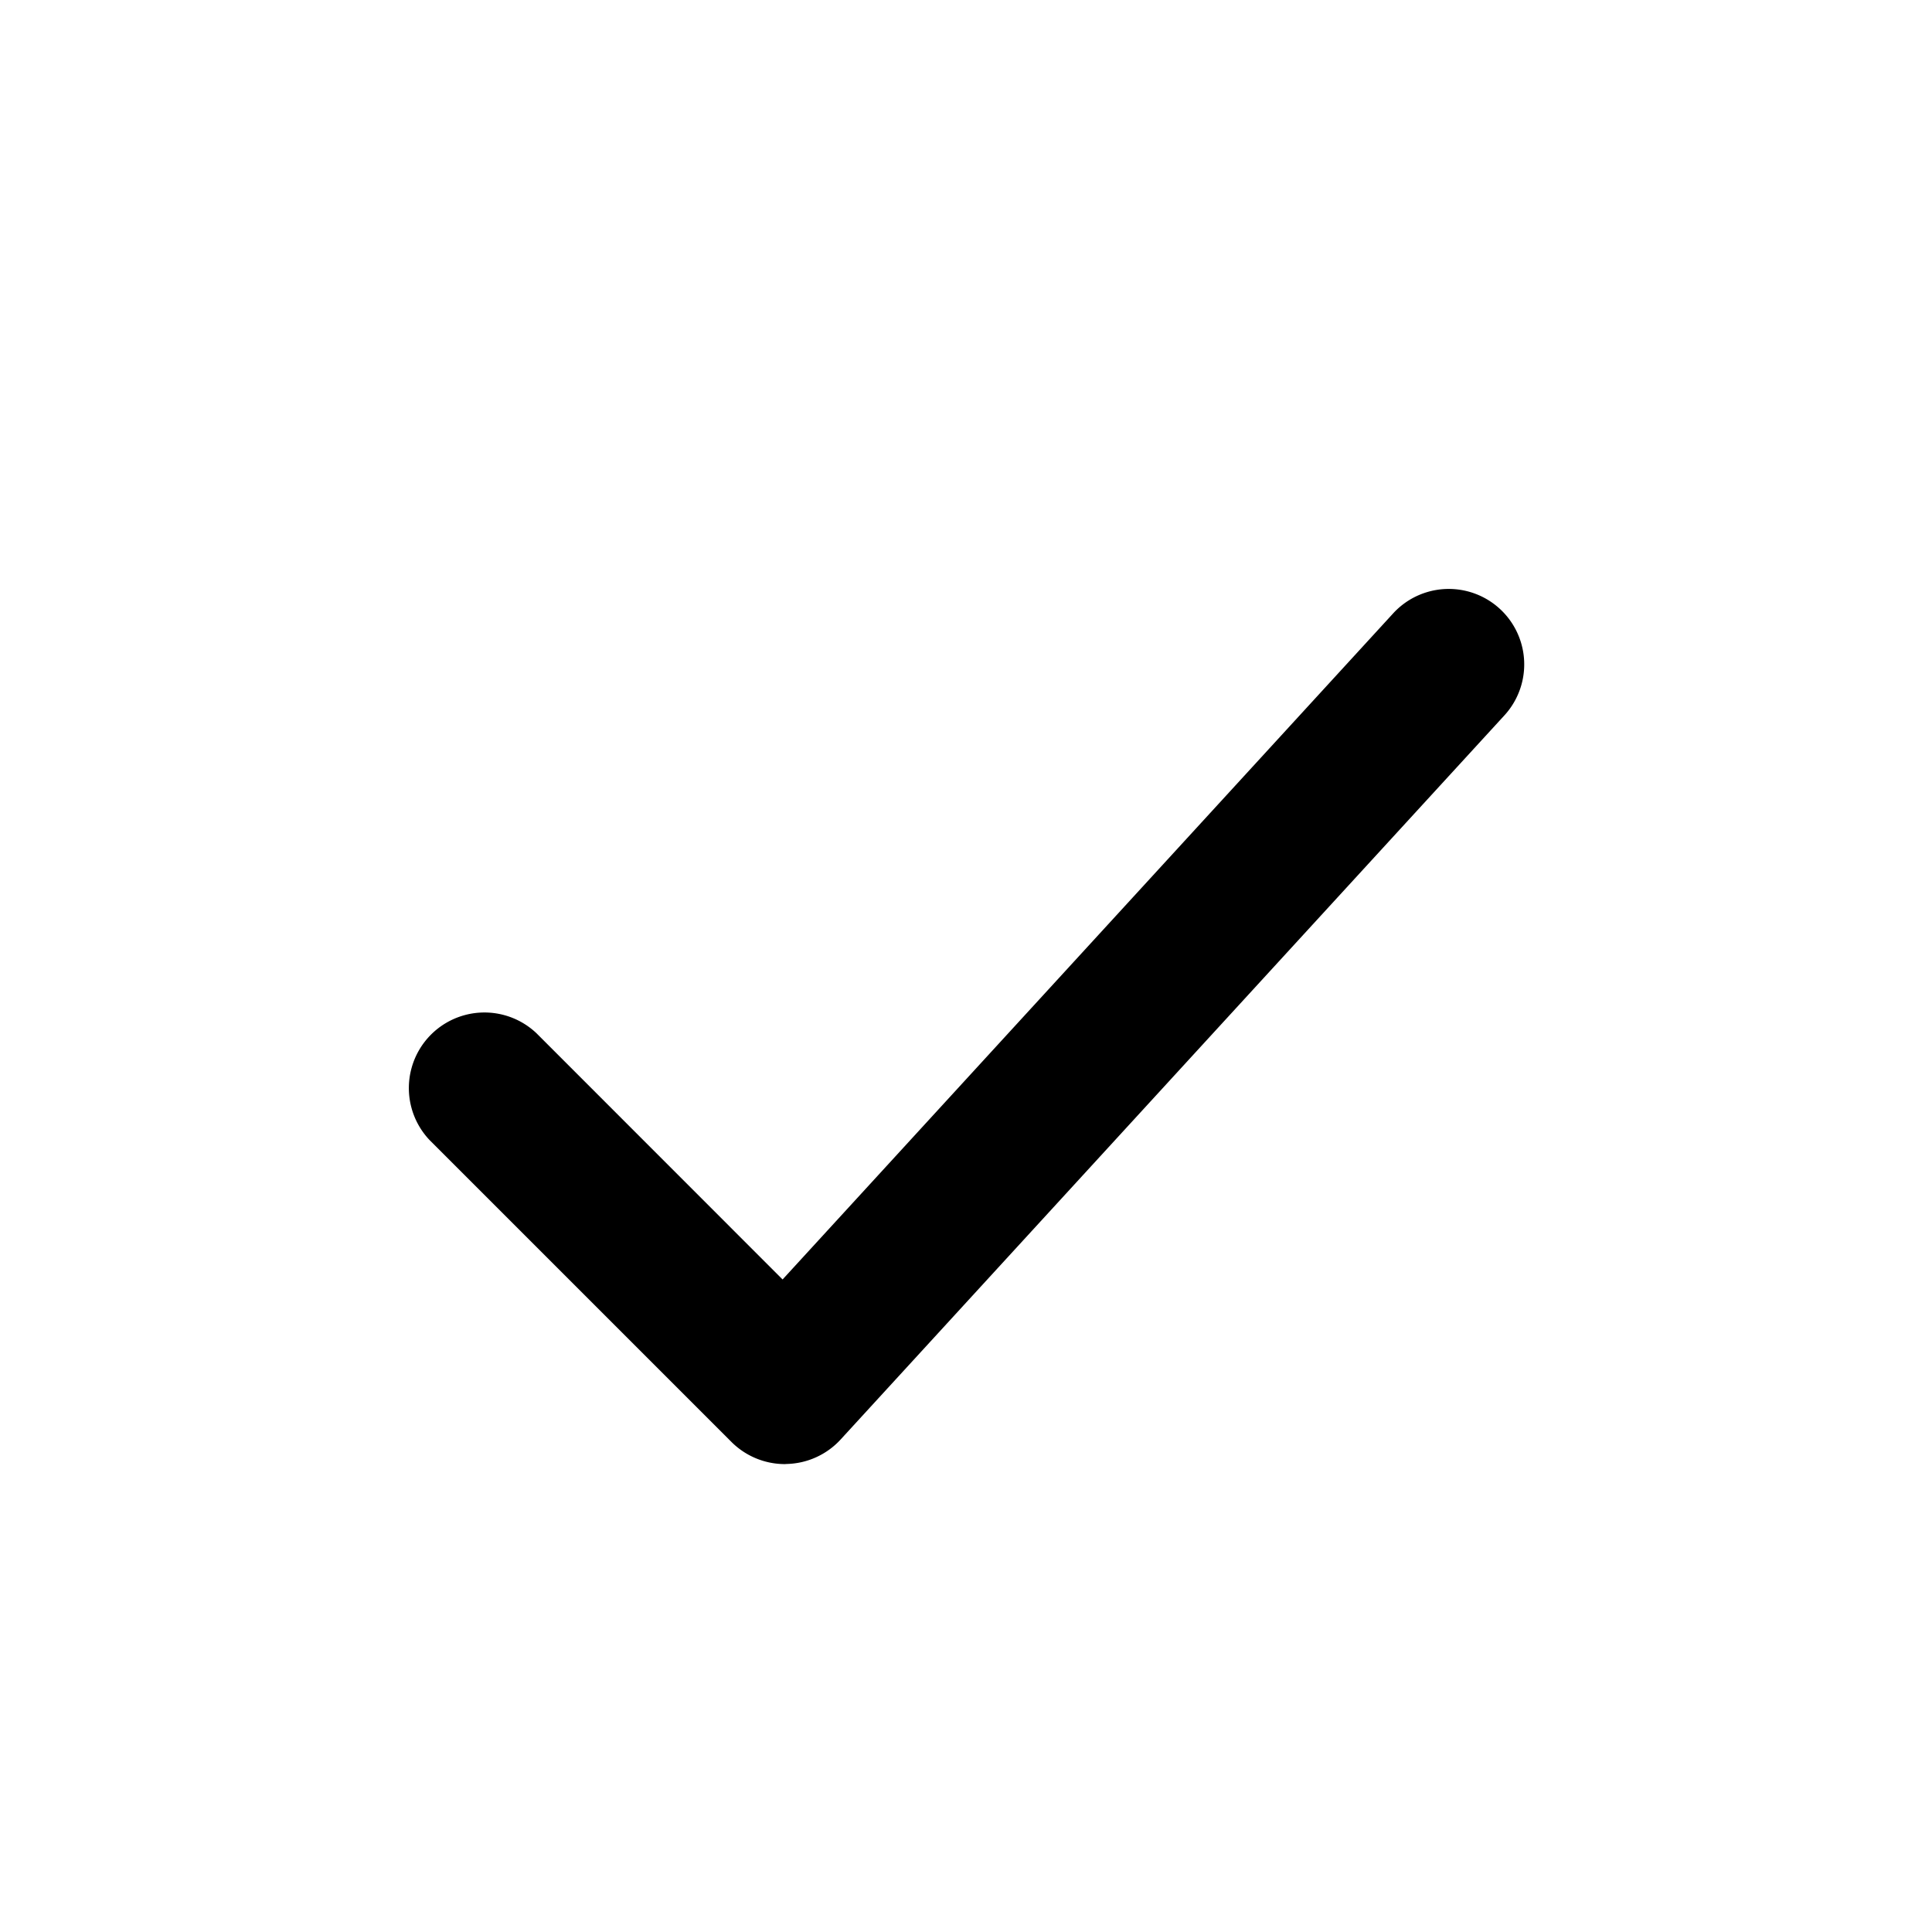 <svg xmlns="http://www.w3.org/2000/svg" viewBox="0 0 16 16"><path d="M6.5,12.125a.627.627,0,0,1-.442-.183l-2.5-2.5a.626.626,0,0,1,.885-.885l2.038,2.039,5.059-5.519a.625.625,0,0,1,.922.844l-5.5,6a.626.626,0,0,1-.447.203Z"/></svg>
